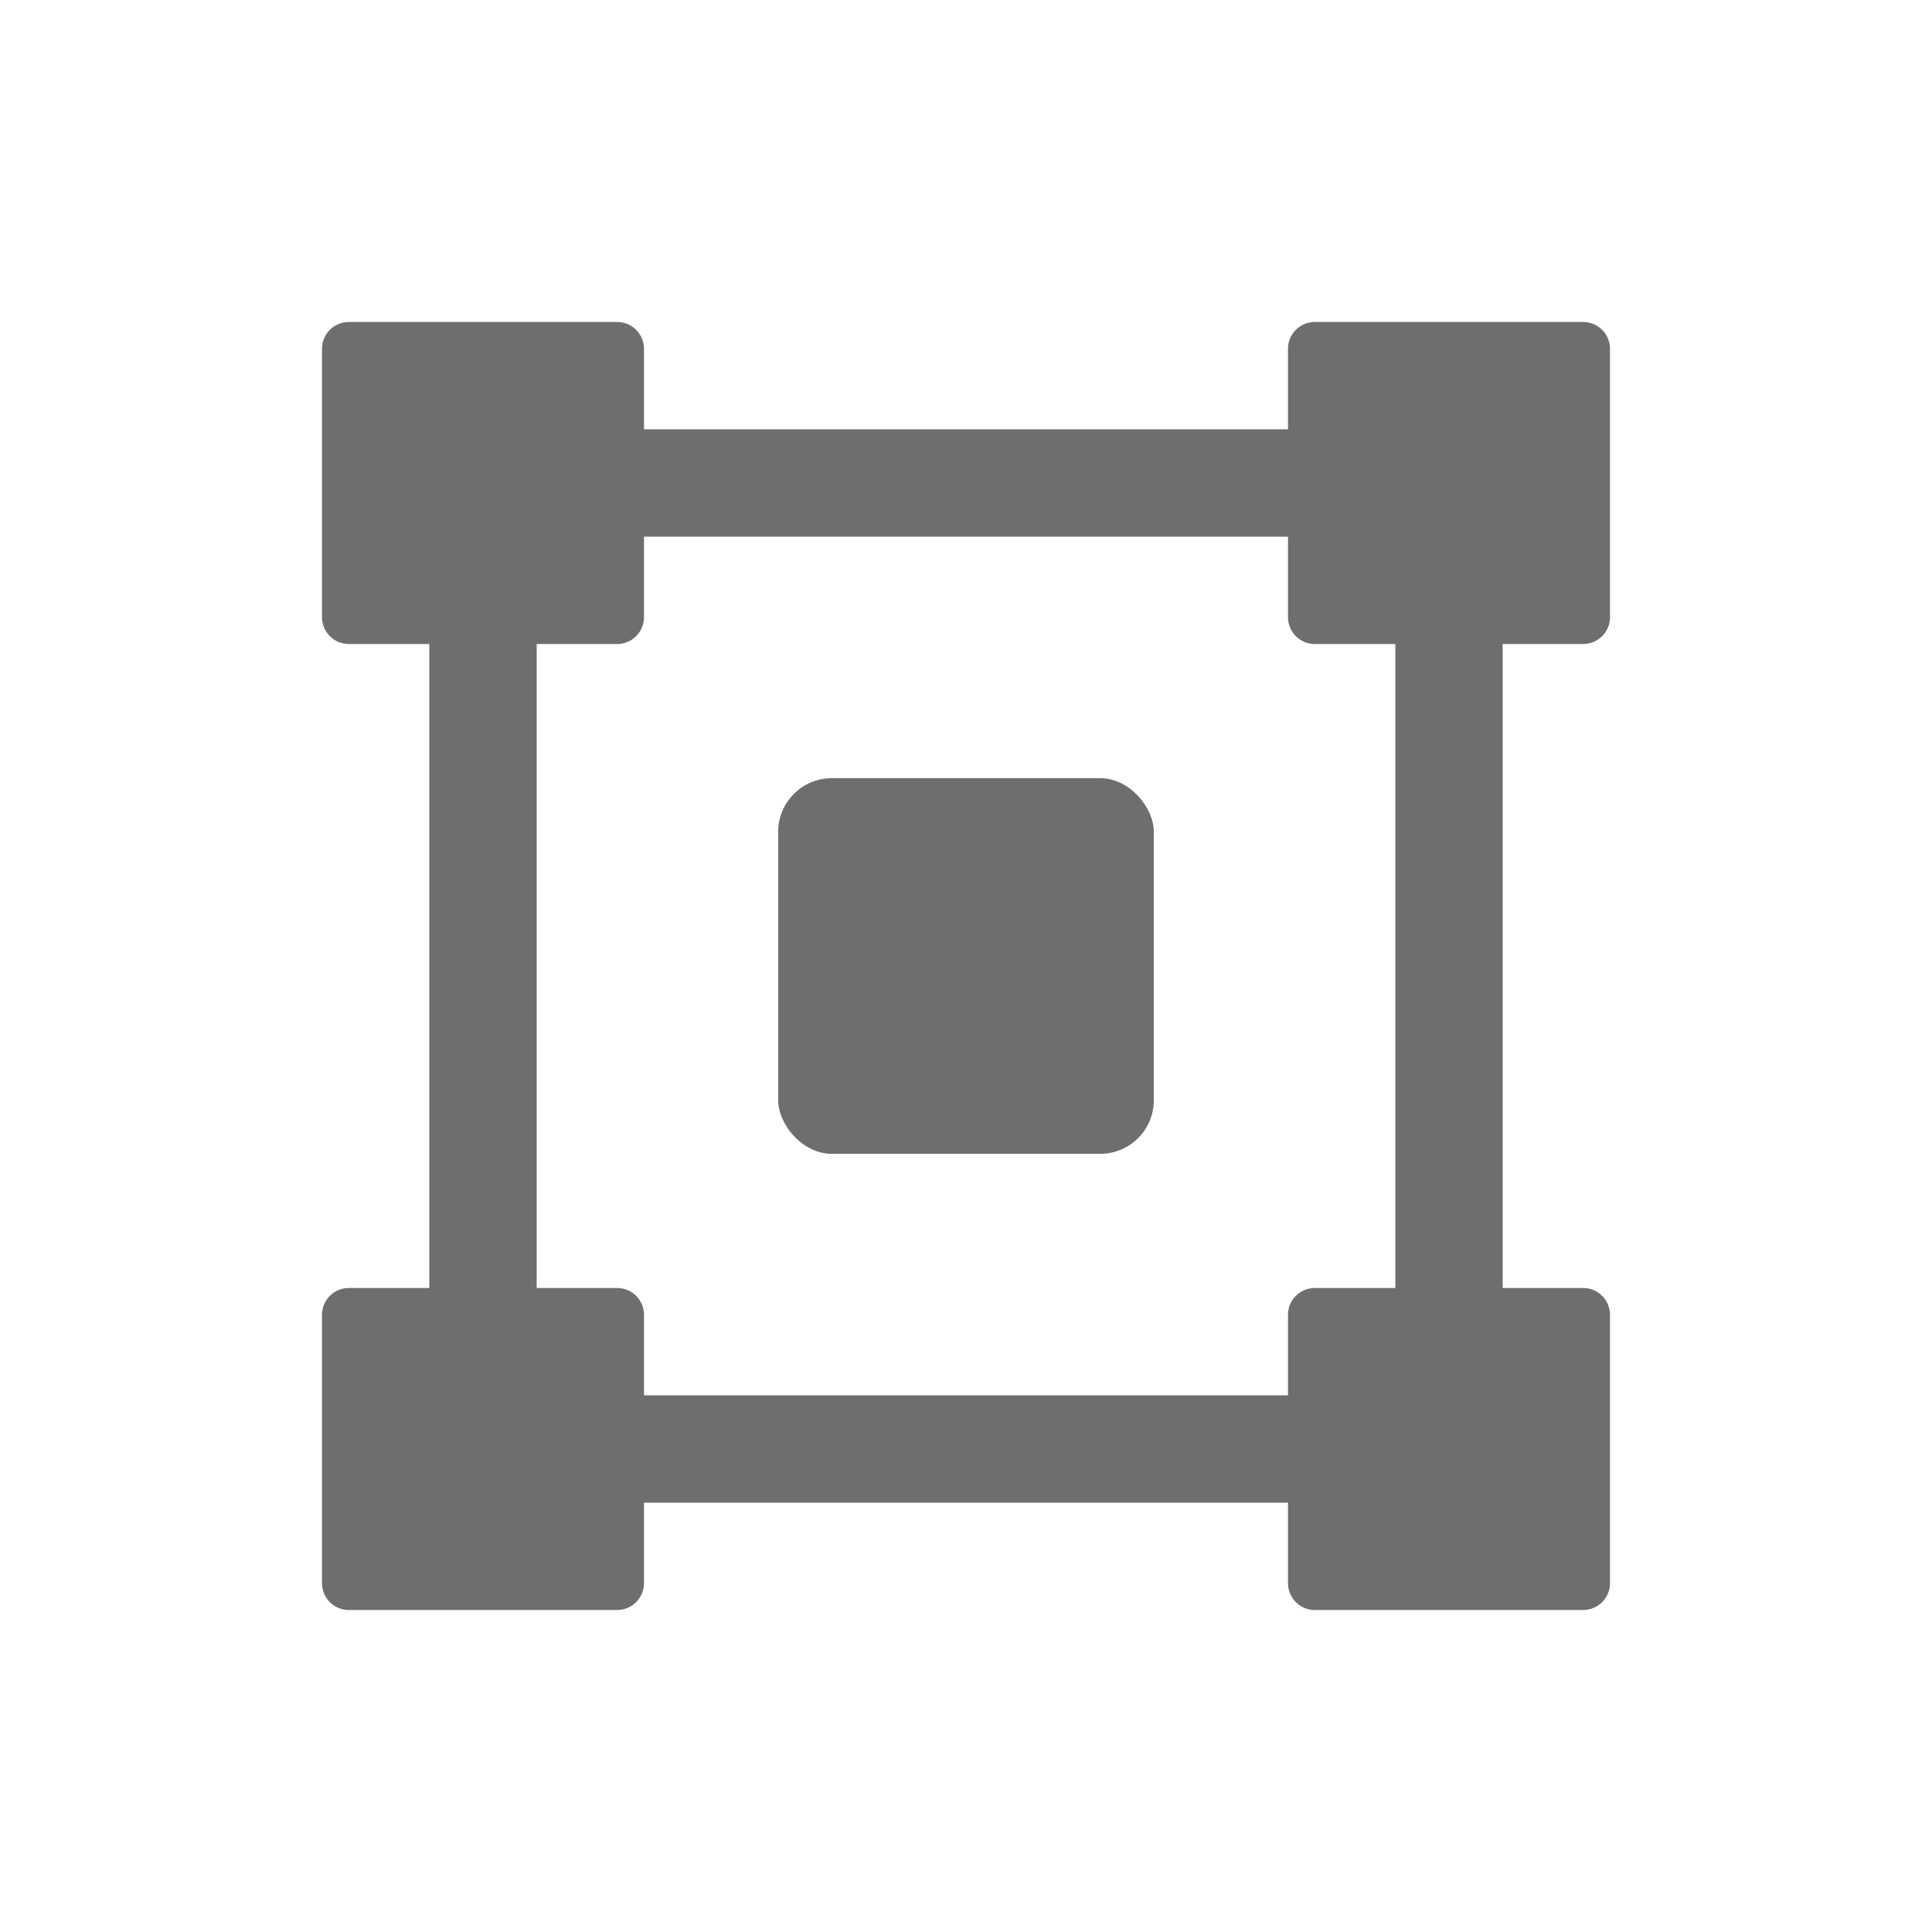 <svg xmlns="http://www.w3.org/2000/svg" height="18" viewBox="0 0 18 18" width="18">
  <defs>
    <style>
      .a {
        fill: #6E6E6E;
      }
    </style>
  </defs>
  <title>S Individual 18 N</title>
  <rect id="Canvas" fill="#ff13dc" opacity="0" width="18" height="18" /><rect class="a" height="3.5" rx="0.5" width="3.5" x="7.25" y="7.25" />
  <path class="a" d="M14.75,6A.25.25,0,0,0,15,5.75V3.25A.25.25,0,0,0,14.75,3h-2.5a.25.25,0,0,0-.25.25V4H6V3.25A.25.25,0,0,0,5.75,3H3.25A.25.25,0,0,0,3,3.25v2.5A.25.25,0,0,0,3.25,6H4v6H3.25a.25.25,0,0,0-.25.25v2.5a.25.25,0,0,0,.25.25h2.5A.25.25,0,0,0,6,14.75V14h6v.75a.25.25,0,0,0,.25.25h2.5a.25.25,0,0,0,.25-.25v-2.5a.25.25,0,0,0-.25-.25H14V6ZM13,12h-.75a.25.25,0,0,0-.25.25V13H6v-.75A.25.25,0,0,0,5.75,12H5V6h.75A.25.25,0,0,0,6,5.75V5h6v.75a.25.25,0,0,0,.25.25H13Z" />
</svg>